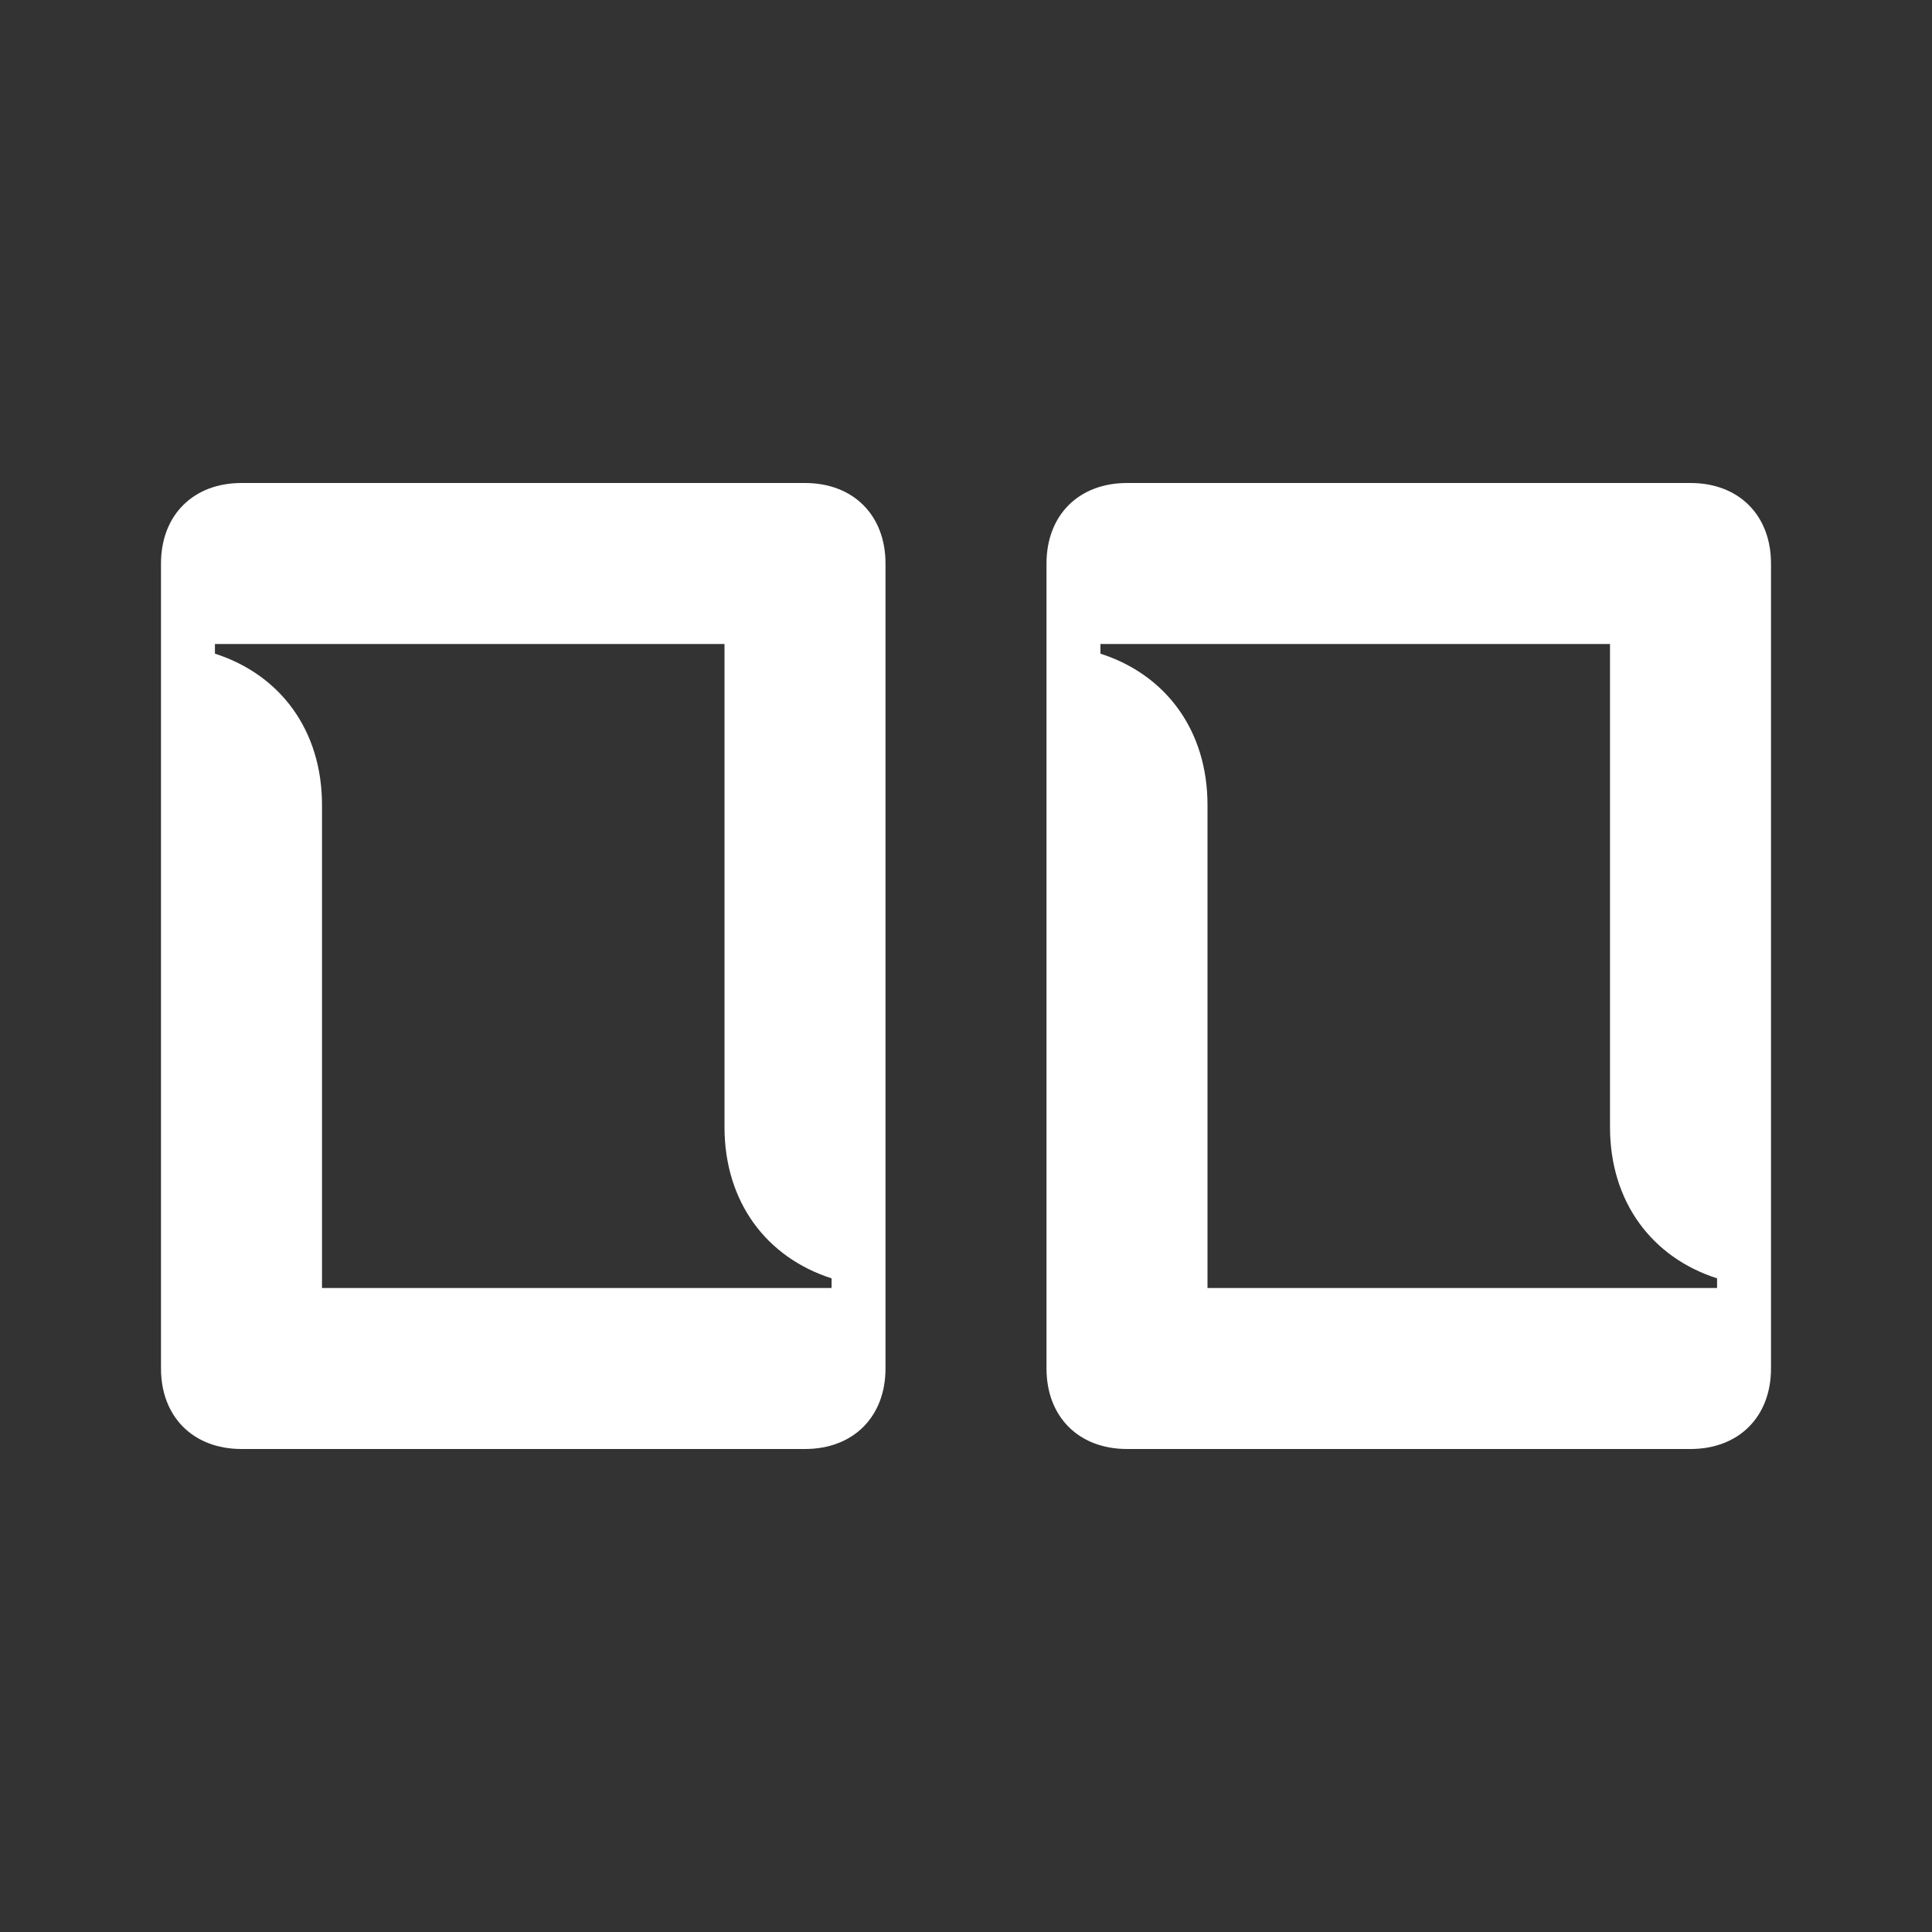 <svg width="24" height="24" viewBox="0 0 24 24" fill="none" xmlns="http://www.w3.org/2000/svg">
<rect x="0" y="0" width="24" height="24" fill="#333333" stroke="none"/>
<path d="M15 16V10C15 9.07 14.48 8.38 13.67 8.12V8H20V14C20 14.93 20.52 15.62 21.33 15.88V16H15ZM4 16V10C4 9.07 3.48 8.38 2.67 8.12V8H9V14C9 14.93 9.52 15.62 10.33 15.88V16H4ZM3 18H10C10.6 18 11 17.6 11 17V7C11 6.4 10.6 6 10 6H3C2.4 6 2 6.4 2 7V17C2 17.6 2.4 18 3 18ZM14 18H21C21.6 18 22 17.6 22 17V7C22 6.4 21.6 6 21 6H14C13.4 6 13 6.4 13 7V17C13 17.6 13.4 18 14 18Z" fill="white"/>
</svg>
